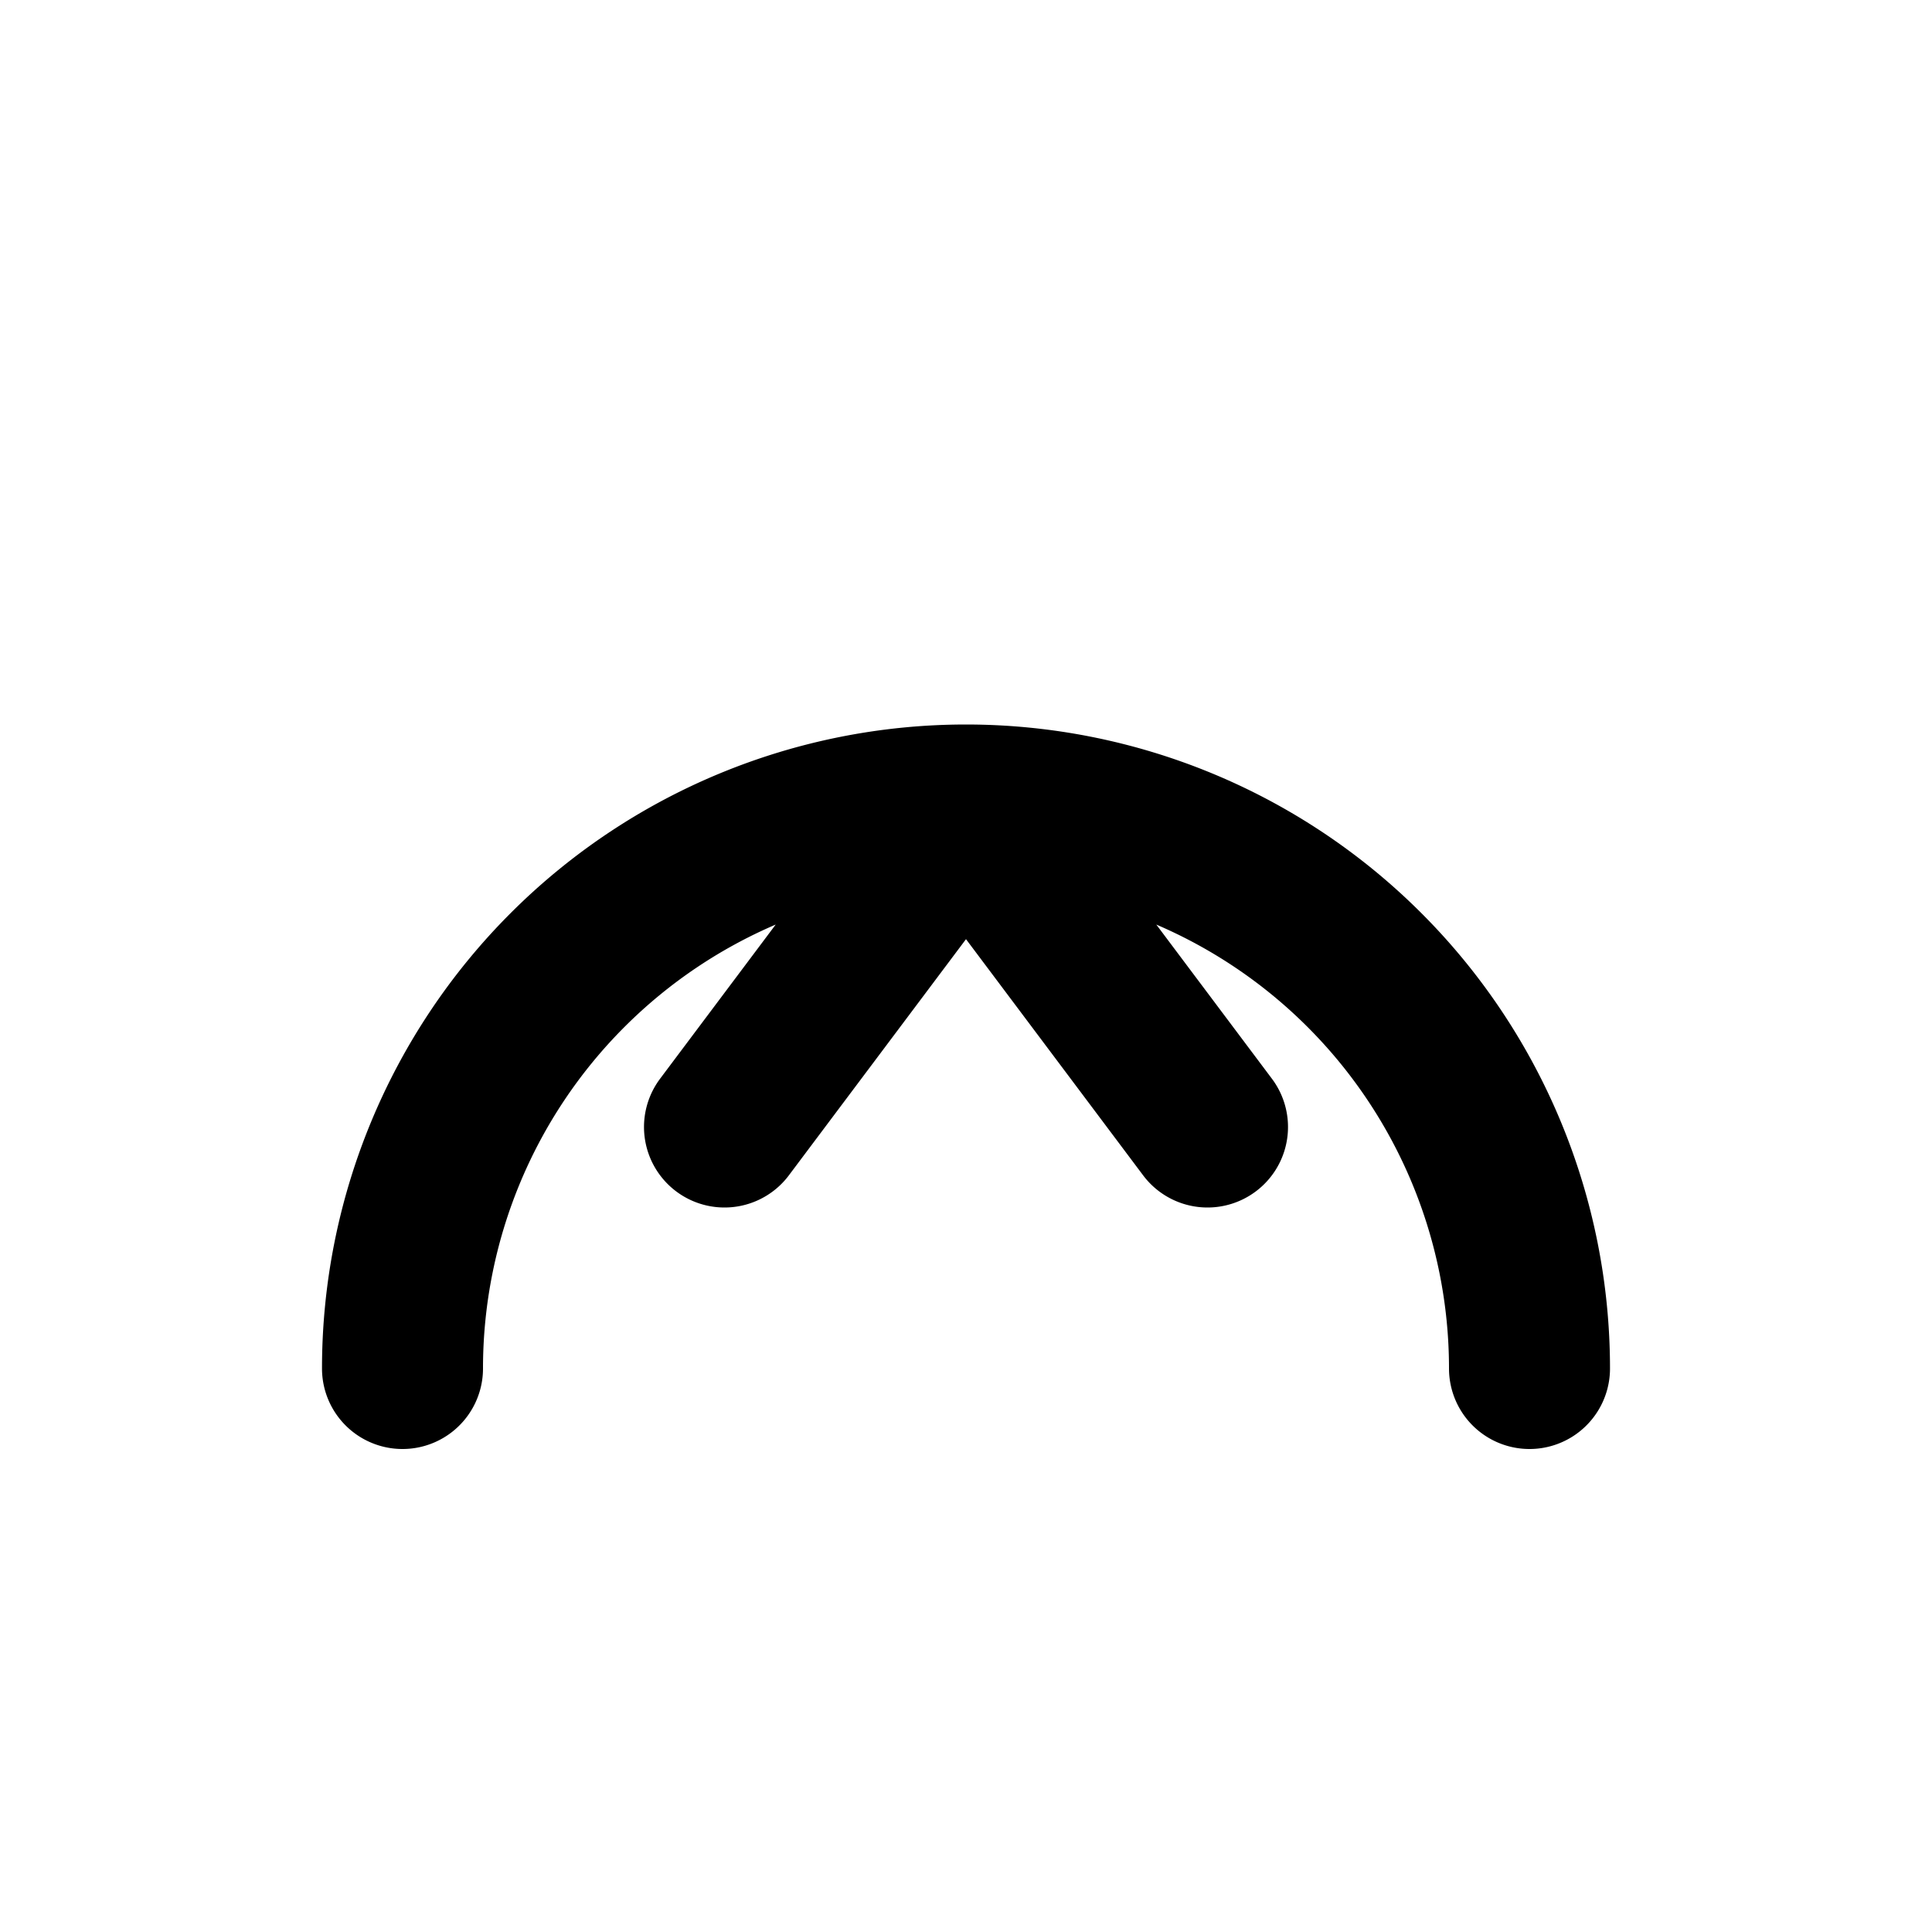 <svg width="192" height="192" viewBox="0 0 24 24" xmlns="http://www.w3.org/2000/svg">
    <path d="M5 17 A 7 7 0 0 1 19 17 M9 14 L 12 10 L 15 14" fill="none" stroke="currentColor" stroke-width="2" stroke-linecap="round" stroke-linejoin="round"/>
</svg>